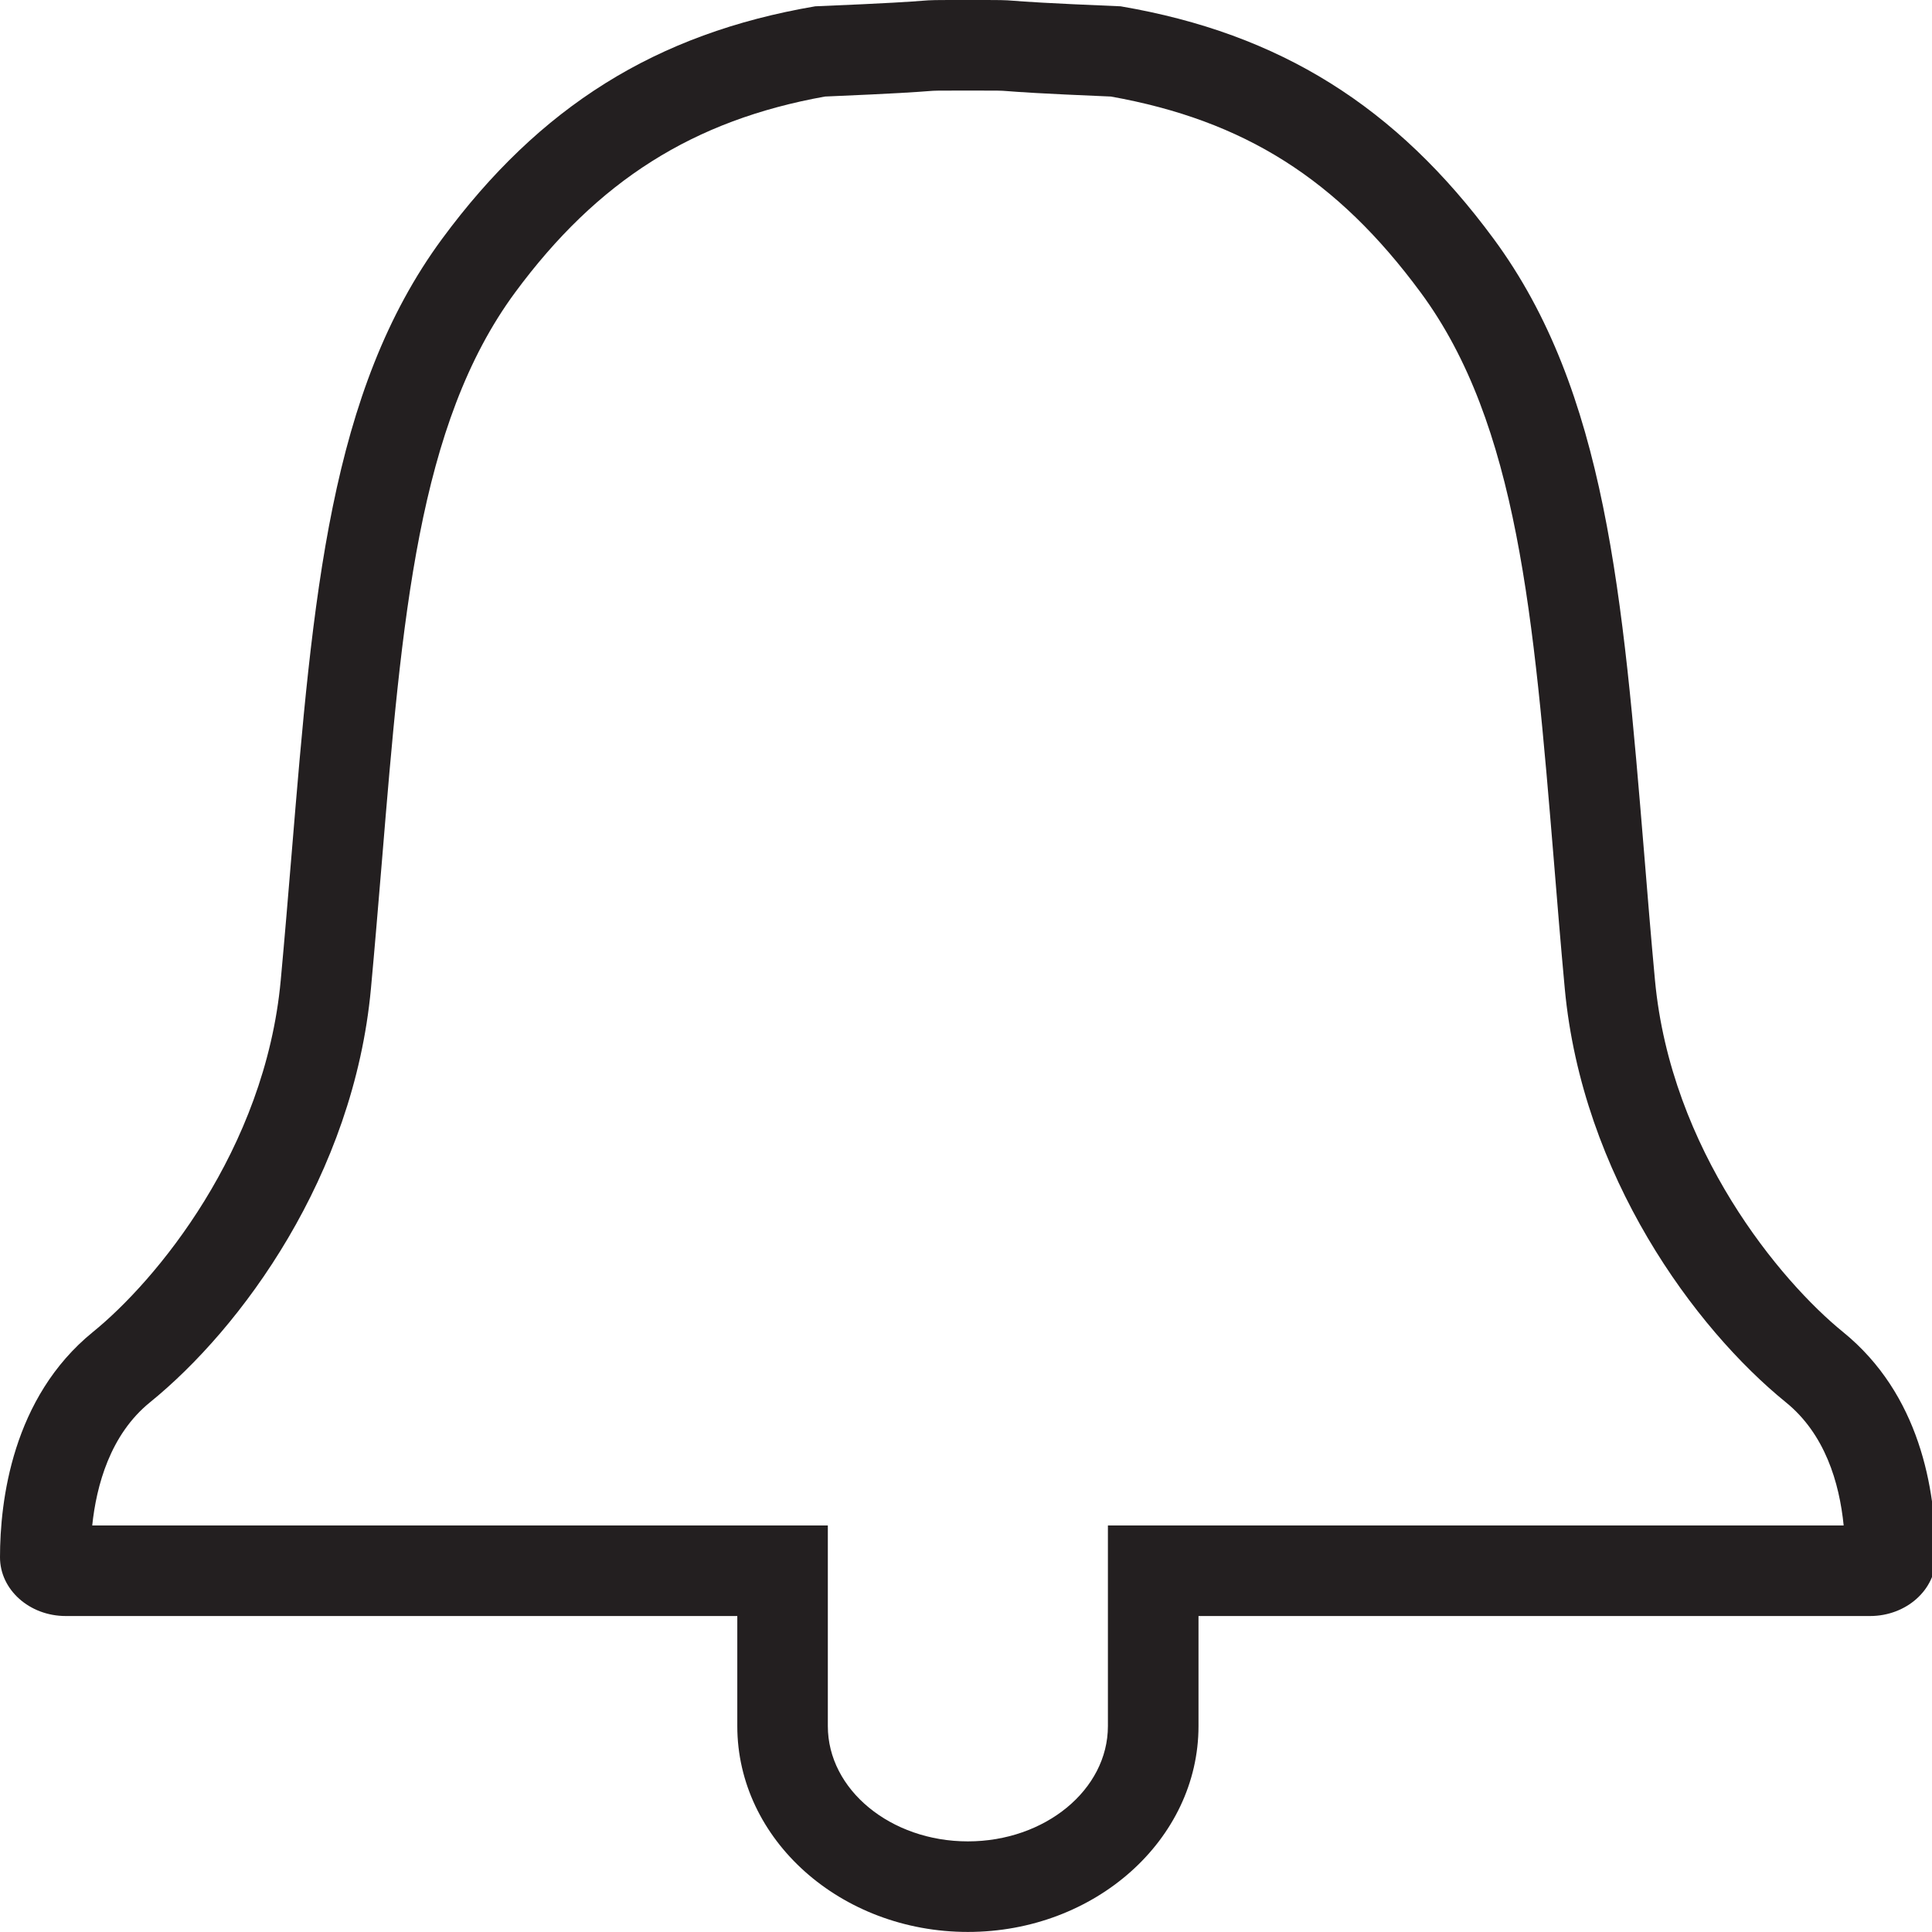 <?xml version="1.0" encoding="utf-8"?>
<!-- Generator: Adobe Illustrator 16.0.0, SVG Export Plug-In . SVG Version: 6.00 Build 0)  -->
<!DOCTYPE svg PUBLIC "-//W3C//DTD SVG 1.1//EN" "http://www.w3.org/Graphics/SVG/1.1/DTD/svg11.dtd">
<svg version="1.1" xmlns="http://www.w3.org/2000/svg" xmlns:xlink="http://www.w3.org/1999/xlink" x="0px" y="0px" width="64px"
	 height="64px" viewBox="0 0 64 64" enable-background="new 0 0 64 64" xml:space="preserve">
<g>
	<g>
		<path fill="#231F20" d="M32.063,3c1.07,0,1.07,0,1.289,0.017c0.361,0.028,1.025,0.08,3.447,0.181
			c4.422,0.791,7.498,2.74,10.264,6.493c3.216,4.356,3.743,10.74,4.411,18.825c0.111,1.369,0.227,2.781,0.361,4.231
			c0.577,6.196,4.306,11.256,7.324,13.706c1.292,1.047,1.772,2.654,1.915,4.08H39.701h-3v3v3.646c0,2.106-2.081,3.819-4.639,3.819
			s-4.639-1.713-4.639-3.819v-3.646v-3h-3H3.055c0.139-1.321,0.593-3.008,1.913-4.079c3.02-2.447,6.749-7.506,7.32-13.709
			c0.125-1.352,0.234-2.668,0.341-3.949l0.021-0.25c0.668-8.096,1.196-14.491,4.413-18.857c2.729-3.699,5.901-5.707,10.265-6.491
			c2.421-0.102,3.084-0.153,3.445-0.181C30.992,3,30.992,3,32.063,3 M32.063,0c-2.375,0,0,0-5.058,0.209
			C21.716,1.111,17.87,3.54,14.648,7.908c-3.72,5.049-4.281,11.82-4.989,20.392c-0.112,1.35-0.227,2.74-0.359,4.17
			c-0.519,5.638-4.153,9.978-6.221,11.653C0.4,46.299,0,49.734,0,51.588c0,1.074,0.976,1.945,2.179,1.945h22.245v3.646
			c0,3.762,3.428,6.819,7.639,6.819c4.214,0,7.639-3.062,7.639-6.819v-3.646h22.246c1.201,0,2.178-0.871,2.178-1.945
			c0-2.268-0.533-5.402-3.075-7.465c-2.069-1.68-5.703-6.021-6.228-11.654c-0.134-1.438-0.248-2.838-0.358-4.196
			c-0.707-8.56-1.265-15.321-4.988-20.364c-3.22-4.37-7.063-6.798-12.355-7.7C32.063,0,34.437,0,32.063,0L32.063,0z"/>
	</g>
</g>
</svg>
